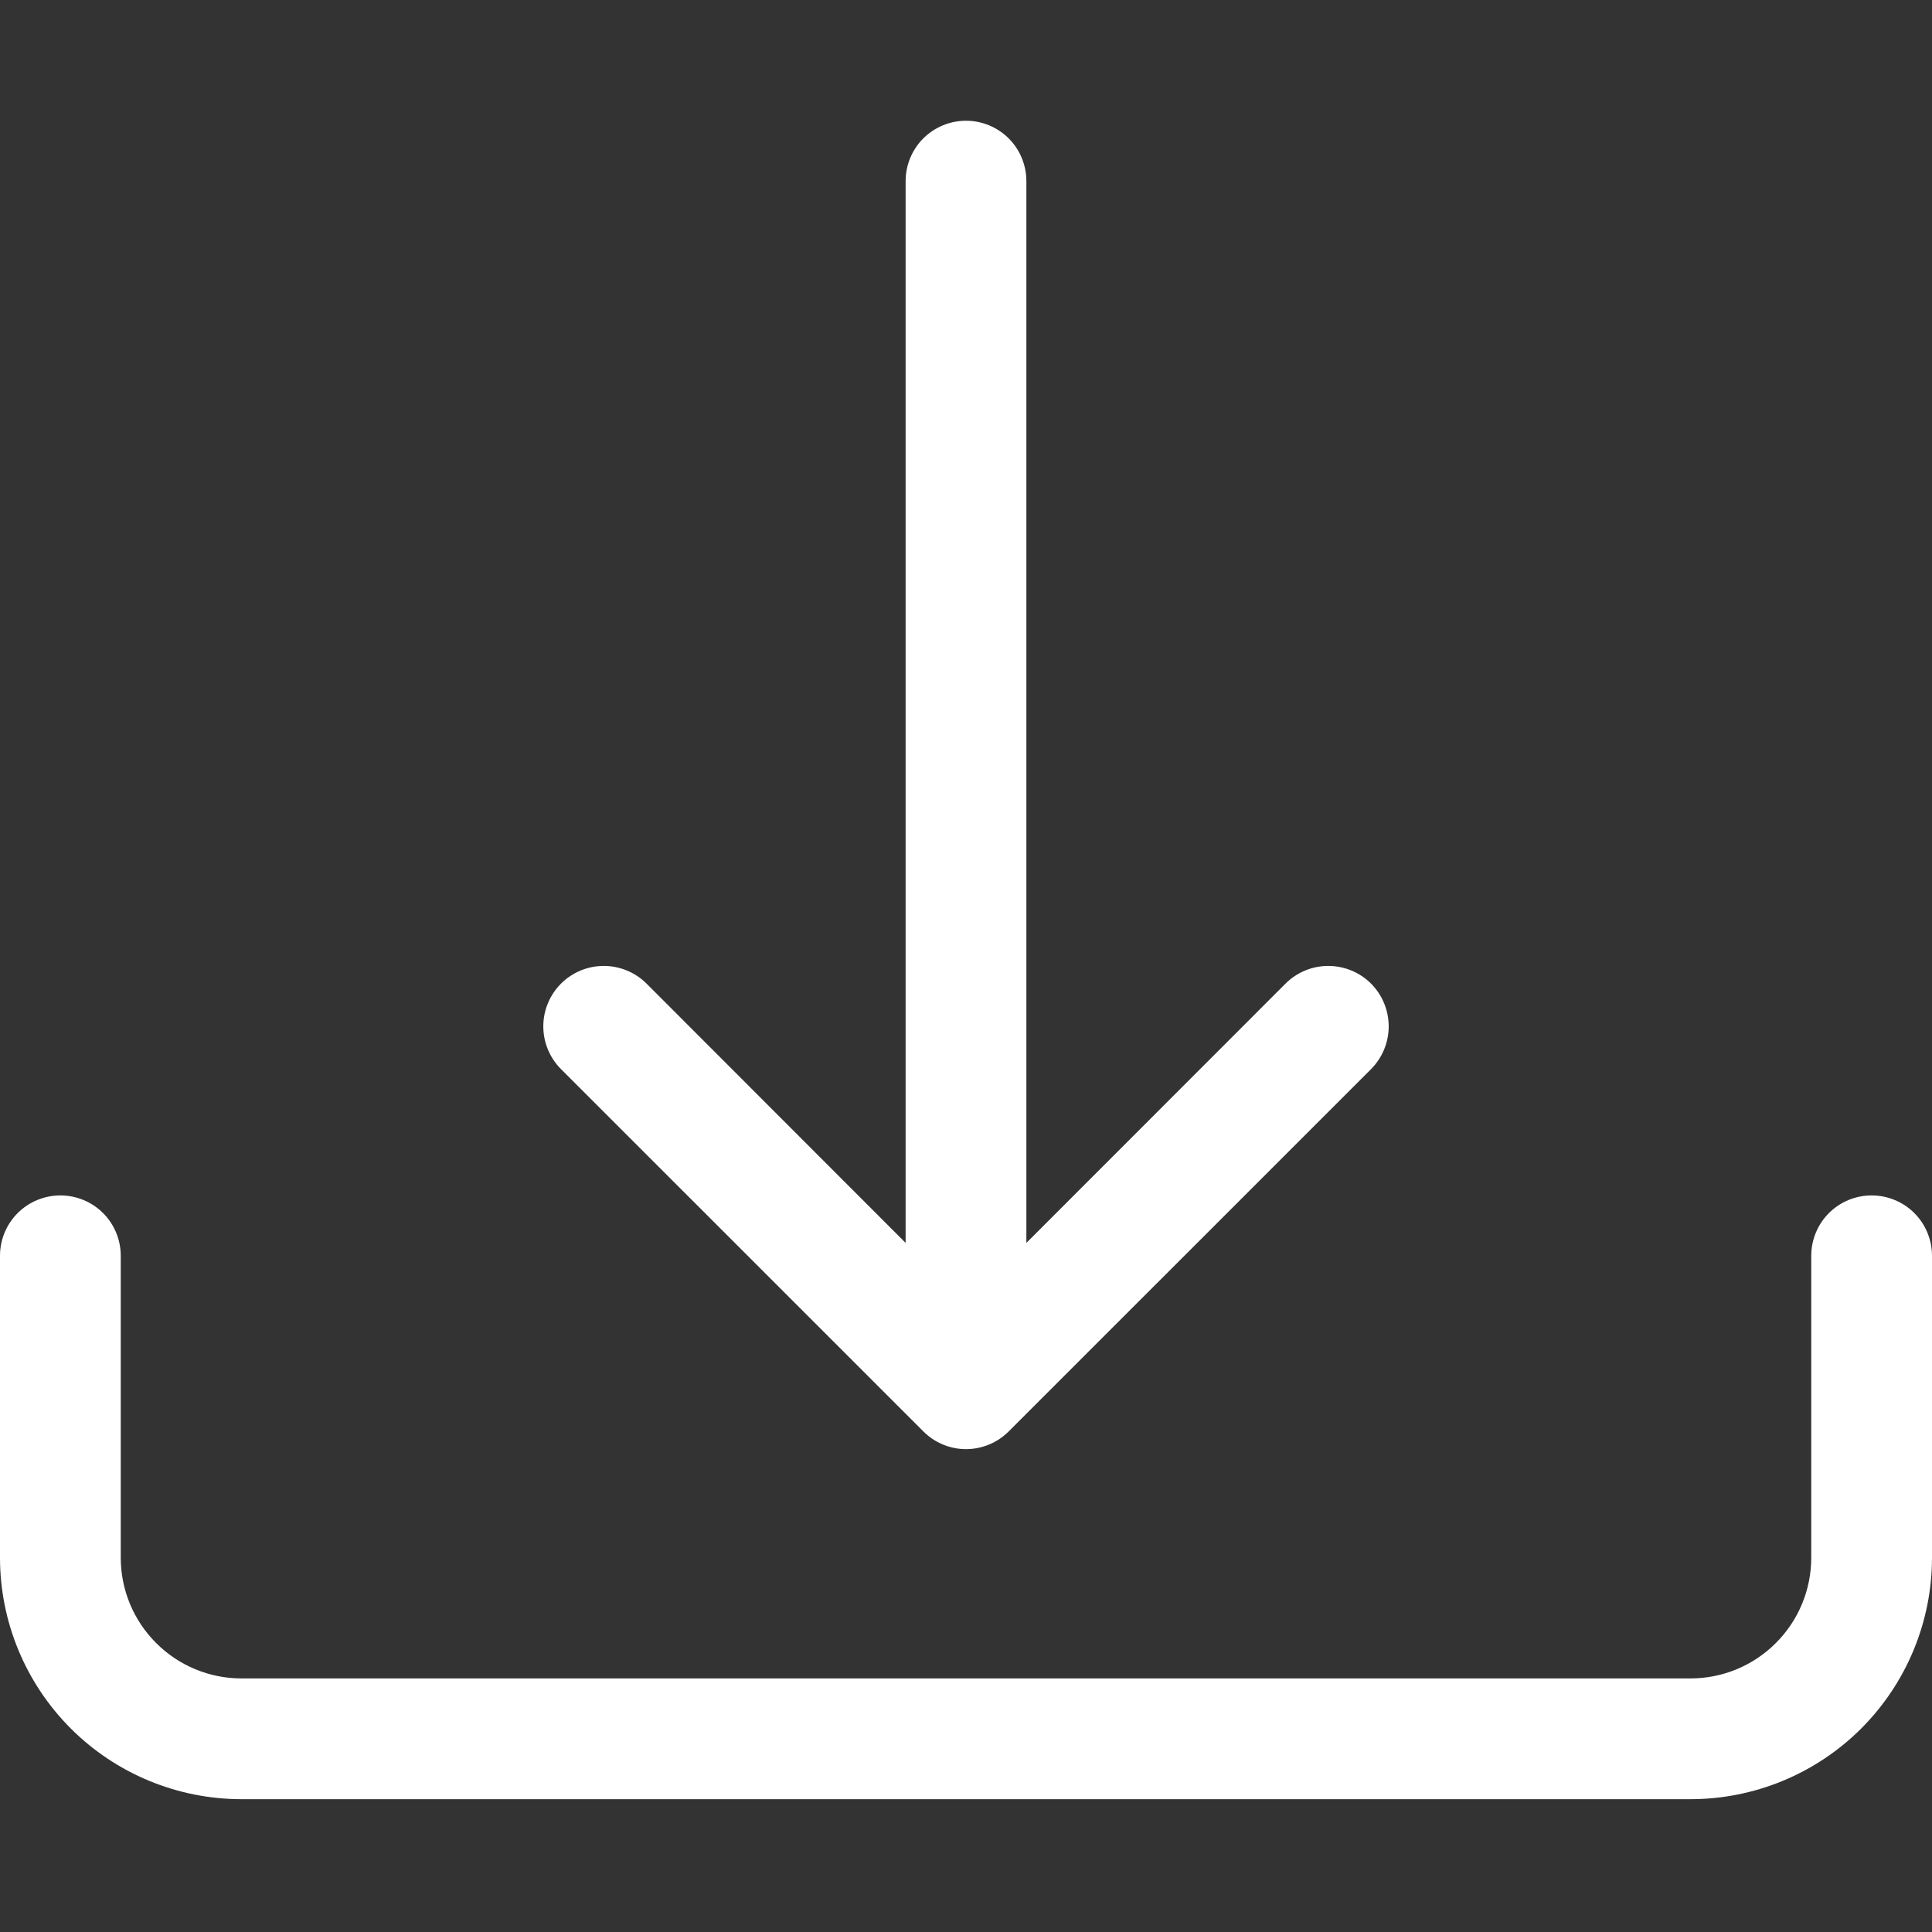 <svg width="28" height="28" viewBox="0 0 28 28" fill="none" xmlns="http://www.w3.org/2000/svg">
<rect x="0" y="0" width="28" height="28" fill="#333333" stroke="none"/>
<path d="M0.875 17.325C1.107 17.325 1.33 17.417 1.494 17.581C1.658 17.745 1.75 17.968 1.75 18.2V22.575C1.75 23.039 1.934 23.484 2.263 23.812C2.591 24.141 3.036 24.325 3.5 24.325H24.5C24.964 24.325 25.409 24.141 25.737 23.812C26.066 23.484 26.25 23.039 26.25 22.575V18.2C26.25 17.968 26.342 17.745 26.506 17.581C26.67 17.417 26.893 17.325 27.125 17.325C27.357 17.325 27.58 17.417 27.744 17.581C27.908 17.745 28 17.968 28 18.2V22.575C28 23.503 27.631 24.393 26.975 25.05C26.319 25.706 25.428 26.075 24.5 26.075H3.5C2.572 26.075 1.681 25.706 1.025 25.05C0.369 24.393 0 23.503 0 22.575V18.2C0 17.968 0.092 17.745 0.256 17.581C0.42 17.417 0.643 17.325 0.875 17.325Z" fill="white"/>
<path d="M13.381 20.744C13.462 20.826 13.559 20.891 13.665 20.935C13.771 20.979 13.885 21.002 14 21.002C14.115 21.002 14.229 20.979 14.335 20.935C14.442 20.891 14.538 20.826 14.62 20.744L19.87 15.495C20.034 15.33 20.126 15.107 20.126 14.875C20.126 14.643 20.034 14.42 19.87 14.255C19.705 14.091 19.483 13.999 19.25 13.999C19.018 13.999 18.795 14.091 18.631 14.255L14.875 18.013V2.625C14.875 2.393 14.783 2.17 14.619 2.006C14.455 1.842 14.232 1.75 14 1.75C13.768 1.75 13.546 1.842 13.381 2.006C13.217 2.17 13.125 2.393 13.125 2.625V18.013L9.37 14.255C9.205 14.091 8.982 13.999 8.75 13.999C8.518 13.999 8.295 14.091 8.131 14.255C7.966 14.42 7.874 14.643 7.874 14.875C7.874 15.107 7.966 15.33 8.131 15.495L13.381 20.744Z" fill="white"/>
</svg>
